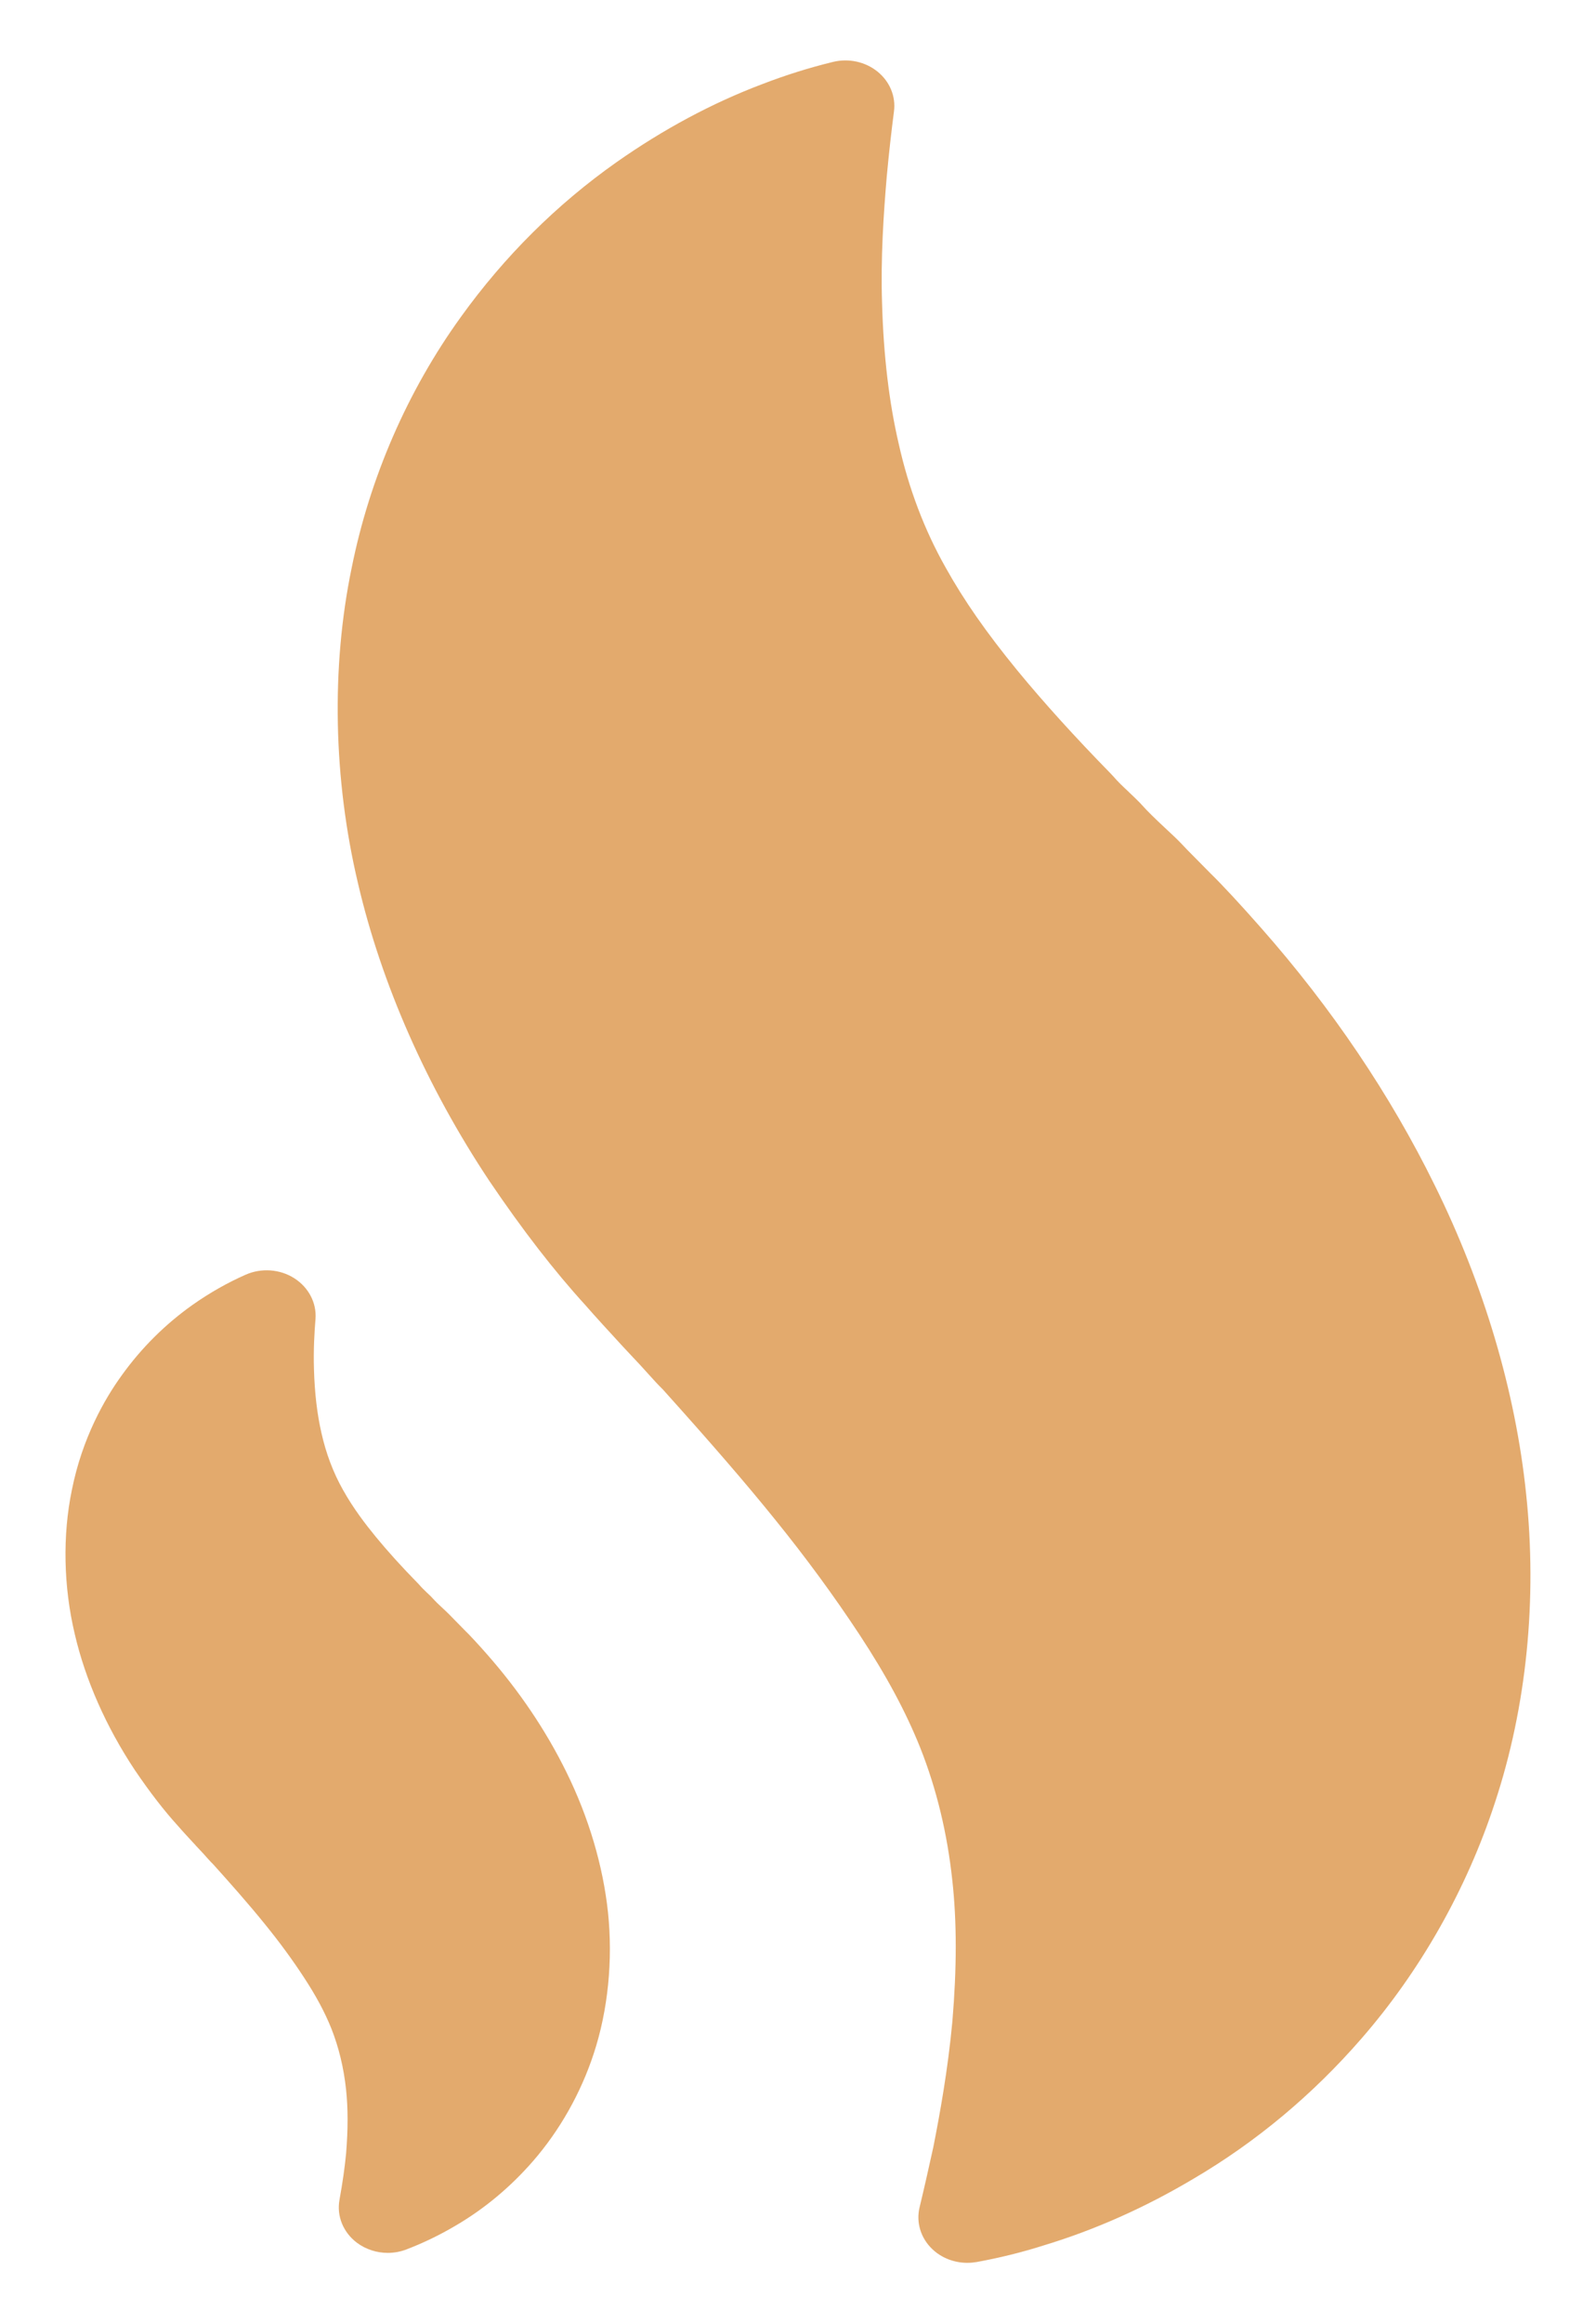 <svg width="22" height="32" viewBox="0 0 22 32" fill="none" xmlns="http://www.w3.org/2000/svg">
<path fill-rule="evenodd" clip-rule="evenodd" d="M19.778 16.328C20.455 17.698 20.89 19.165 21.036 20.569C21.192 22.032 21.044 23.506 20.607 24.829C20.218 26.019 19.581 27.144 18.766 28.08C18.094 28.853 17.315 29.503 16.453 30.009C15.788 30.405 15.092 30.715 14.387 30.928C14.085 31.024 13.78 31.099 13.463 31.157C13.42 31.164 13.377 31.168 13.334 31.168C13.153 31.168 12.978 31.101 12.85 30.978C12.691 30.826 12.626 30.61 12.676 30.403C12.735 30.159 12.799 29.877 12.866 29.571C12.954 29.124 13.066 28.513 13.128 27.843C13.19 27.104 13.19 26.467 13.127 25.899C13.058 25.254 12.91 24.641 12.686 24.076C12.487 23.579 12.22 23.082 11.846 22.513C11.495 21.981 11.114 21.461 10.68 20.925C10.287 20.438 9.811 19.887 9.136 19.137L9.126 19.127C9.068 19.07 9.016 19.013 8.955 18.945L8.943 18.932C8.871 18.852 8.8 18.773 8.7 18.669L8.559 18.518C8.558 18.517 8.548 18.506 8.53 18.486C8.442 18.391 8.178 18.103 8.071 17.979C7.639 17.506 7.202 16.941 6.746 16.267C5.883 14.97 5.258 13.554 4.935 12.168C4.595 10.736 4.563 9.193 4.847 7.825C5.096 6.582 5.617 5.385 6.352 4.367C6.951 3.534 7.673 2.816 8.497 2.235C9.143 1.781 9.818 1.419 10.504 1.16C10.83 1.034 11.16 0.931 11.482 0.853C11.698 0.8 11.928 0.85 12.097 0.987C12.265 1.123 12.35 1.328 12.323 1.534C12.289 1.798 12.254 2.098 12.223 2.436C12.18 2.943 12.138 3.552 12.159 4.185C12.179 4.898 12.256 5.544 12.387 6.107C12.525 6.728 12.744 7.303 13.036 7.819C13.289 8.272 13.592 8.707 14.022 9.233C14.389 9.679 14.813 10.147 15.316 10.661C15.319 10.664 15.322 10.667 15.325 10.671C15.332 10.678 15.338 10.684 15.344 10.691C15.41 10.768 15.483 10.837 15.55 10.899C15.555 10.904 15.56 10.909 15.565 10.914C15.619 10.965 15.667 11.011 15.712 11.057C15.72 11.065 15.728 11.073 15.735 11.082C15.828 11.186 15.939 11.291 16.047 11.392L16.146 11.485C16.213 11.546 16.281 11.615 16.361 11.701L16.692 12.036C16.835 12.174 17.113 12.473 17.386 12.784C18.359 13.887 19.165 15.081 19.778 16.328ZM6.715 22.788C7.157 23.29 7.525 23.835 7.806 24.406C8.115 25.031 8.313 25.701 8.381 26.342C8.45 26.999 8.381 27.691 8.184 28.287C8.006 28.83 7.716 29.344 7.344 29.771C7.035 30.125 6.679 30.422 6.285 30.653C6.066 30.783 5.833 30.896 5.598 30.985C5.517 31.016 5.43 31.031 5.345 31.031C5.193 31.031 5.044 30.983 4.922 30.893C4.731 30.75 4.638 30.523 4.68 30.298C4.722 30.067 4.752 29.858 4.771 29.66C4.798 29.327 4.798 29.036 4.77 28.778C4.738 28.481 4.67 28.2 4.568 27.942C4.477 27.715 4.355 27.488 4.186 27.231C4.027 26.988 3.853 26.751 3.654 26.506C3.425 26.222 3.156 25.92 2.948 25.689L2.938 25.678C2.915 25.656 2.891 25.63 2.862 25.598C2.83 25.561 2.796 25.523 2.749 25.474L2.689 25.41L2.69 25.409L2.674 25.393C2.615 25.329 2.508 25.214 2.457 25.154C2.265 24.944 2.066 24.687 1.858 24.38C1.463 23.785 1.177 23.139 1.03 22.505C0.875 21.852 0.861 21.147 0.991 20.521C1.134 19.806 1.443 19.268 1.678 18.944C1.95 18.565 2.28 18.238 2.656 17.972C2.89 17.807 3.136 17.668 3.385 17.558C3.602 17.462 3.858 17.48 4.056 17.606C4.254 17.732 4.366 17.946 4.349 18.168C4.335 18.337 4.319 18.592 4.328 18.862C4.337 19.187 4.372 19.481 4.431 19.738C4.495 20.023 4.594 20.284 4.727 20.52C4.873 20.781 5.038 20.994 5.181 21.169C5.349 21.373 5.54 21.584 5.763 21.811C5.771 21.819 5.779 21.828 5.786 21.836C5.813 21.868 5.845 21.898 5.877 21.929L5.882 21.934L5.941 21.99C5.949 21.998 5.956 22.006 5.964 22.015C6.006 22.061 6.055 22.108 6.104 22.153L6.147 22.193C6.178 22.222 6.207 22.252 6.248 22.294L6.403 22.452C6.469 22.515 6.604 22.661 6.715 22.788Z" fill="#E3AA6D"/>
</svg>
